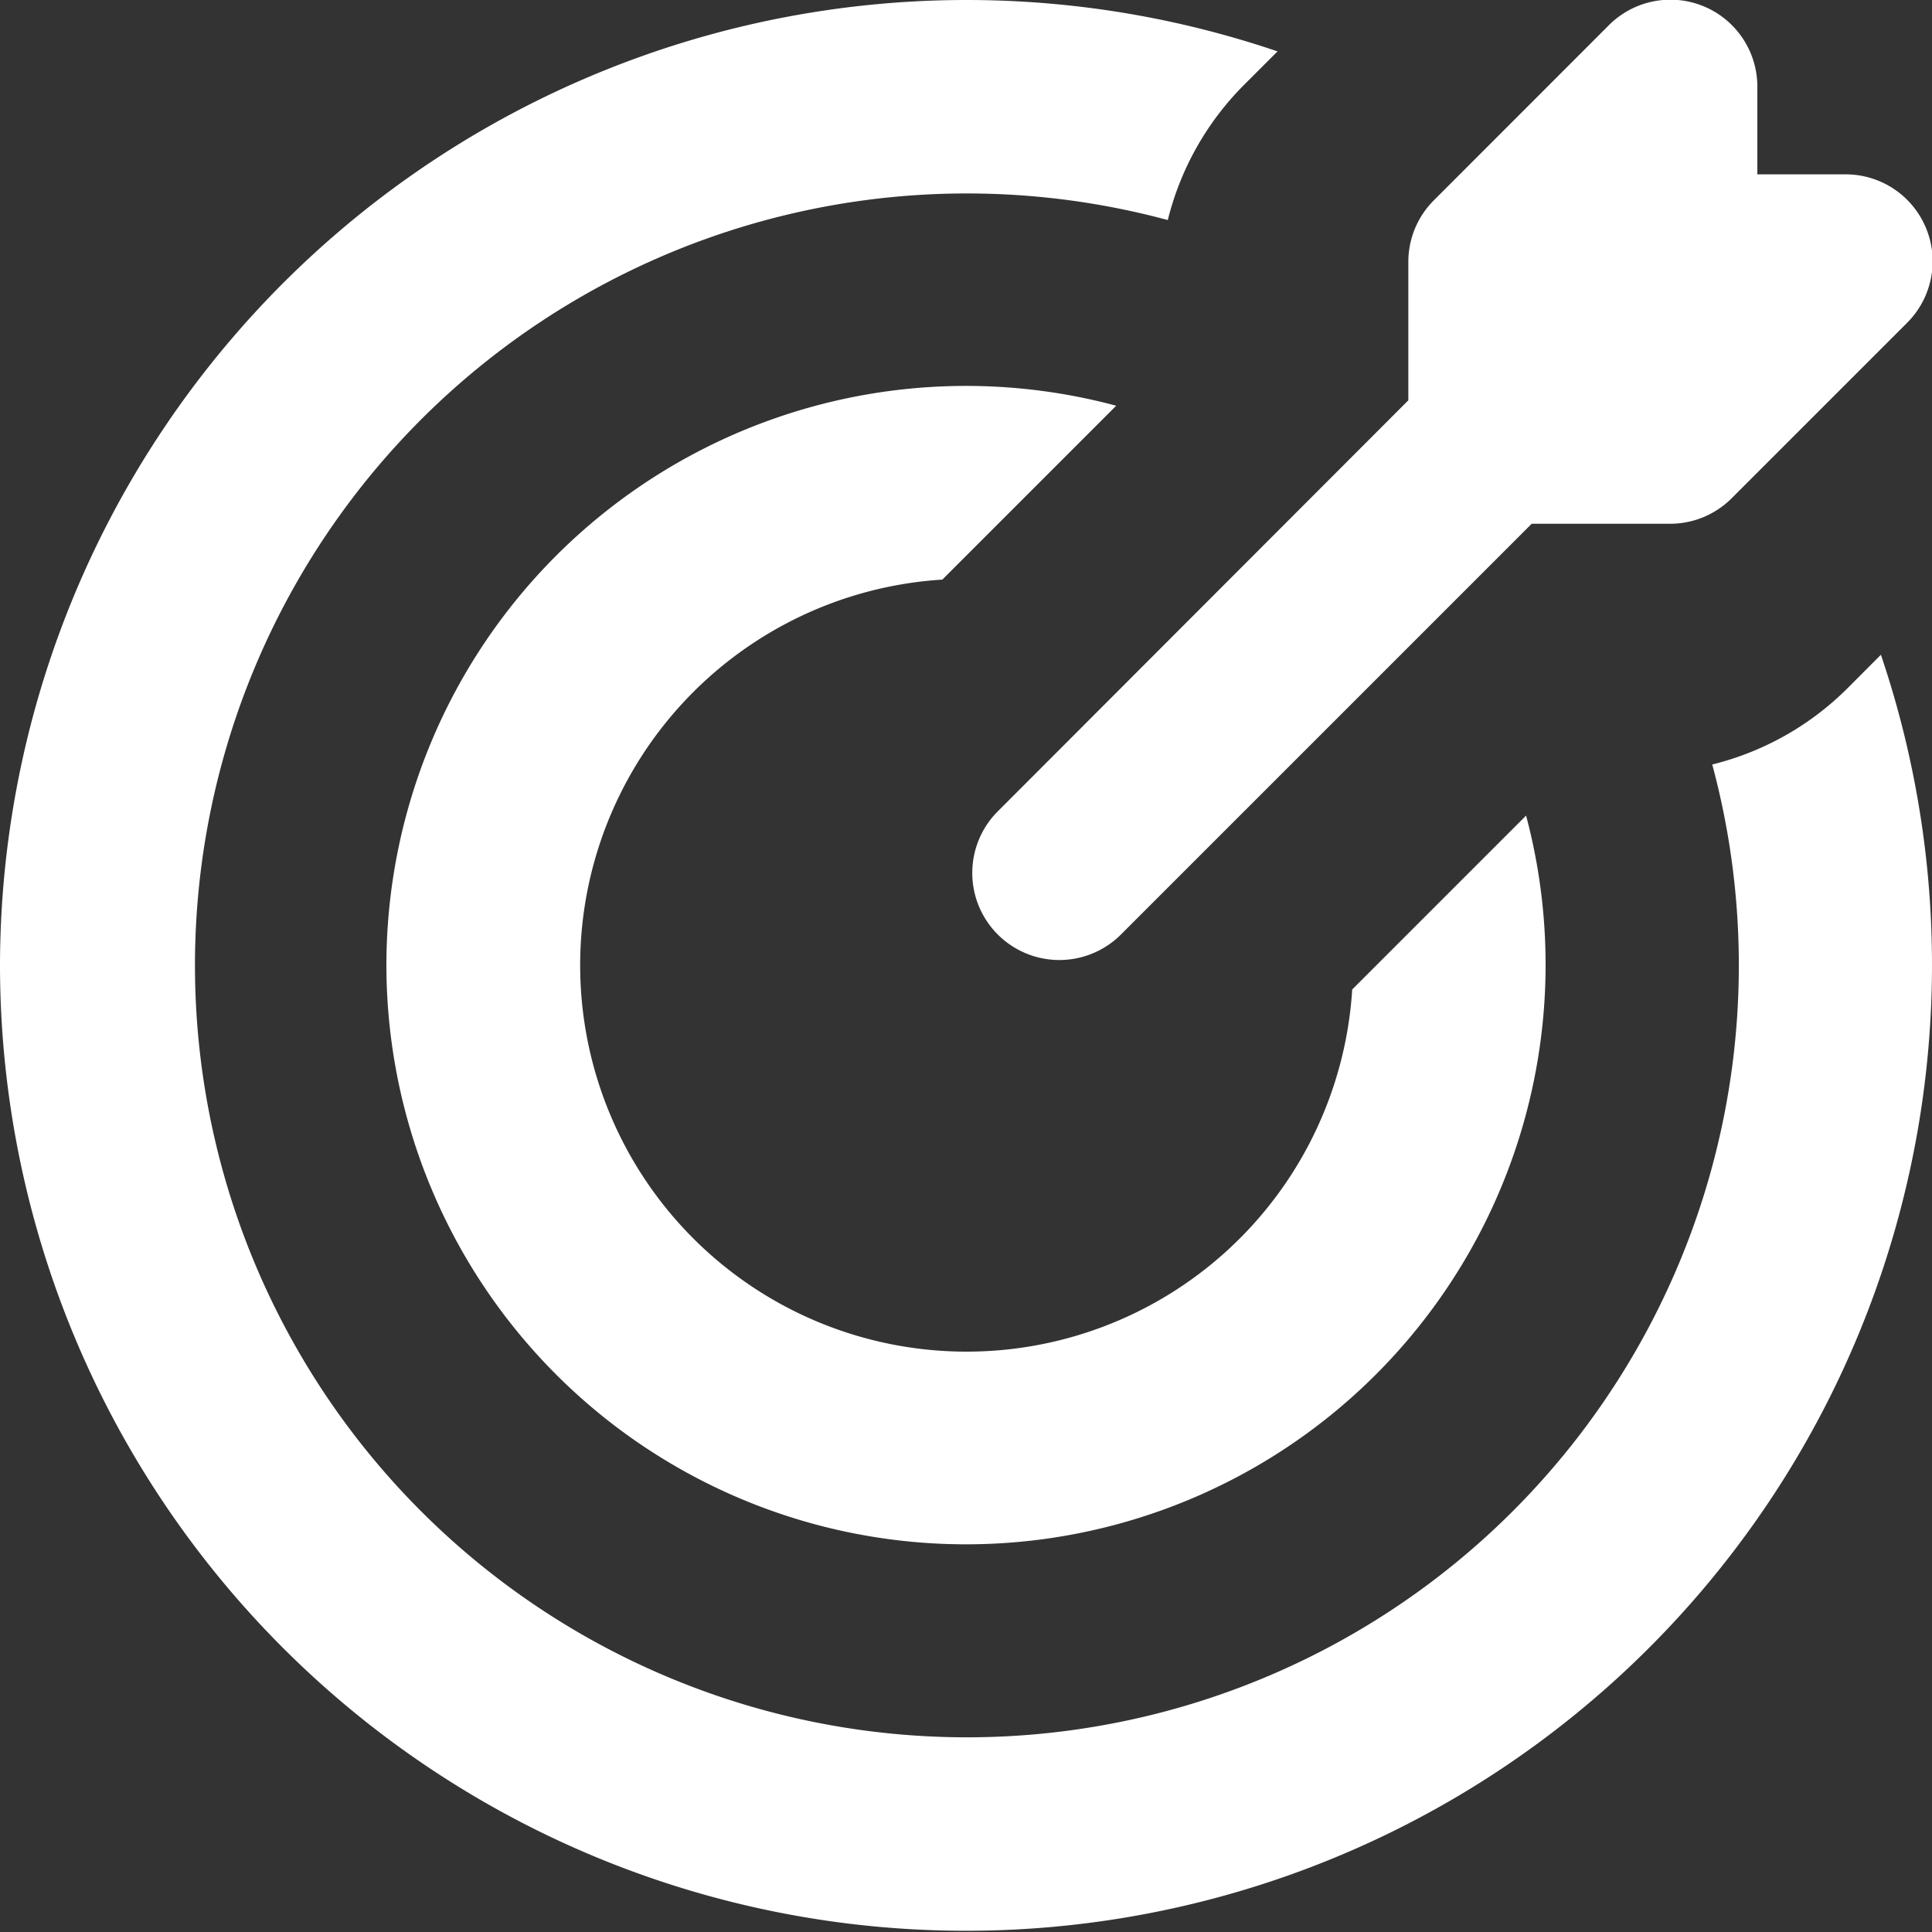 <svg id="icon_-_target" data-name="icon - target" xmlns="http://www.w3.org/2000/svg" width="20" height="20" viewBox="0 0 20 20">
  <rect x="0" y="0" width="20" height="20" fill="#333333" stroke="none"/>
  <path id="primary" d="M0,10A10.006,10.006,0,0,1,13.225.532l-.346.346a3,3,0,0,0-.79,1.4,7.991,7.991,0,1,0,5.636,5.636,3,3,0,0,0,1.4-.789l.346-.347A10,10,0,1,1,0,10Zm4,0a6,6,0,0,1,7.555-5.8l-1.8,1.8a4,4,0,1,0,4.243,4.243l1.8-1.8A6,6,0,1,1,4,10Z" fill="#fff"/>
  <path id="secondary" d="M4.516,4.144V2.712a.9.9,0,0,1,.265-.639L6.587.266A.9.9,0,0,1,8.129.905v.9h.9A.9.9,0,0,1,9.671,3.35L7.864,5.157a.9.9,0,0,1-.639.265H5.793L1.542,9.673A.9.9,0,0,1,.265,8.4Z" transform="translate(10.063)" fill="#fff"/>
</svg>

